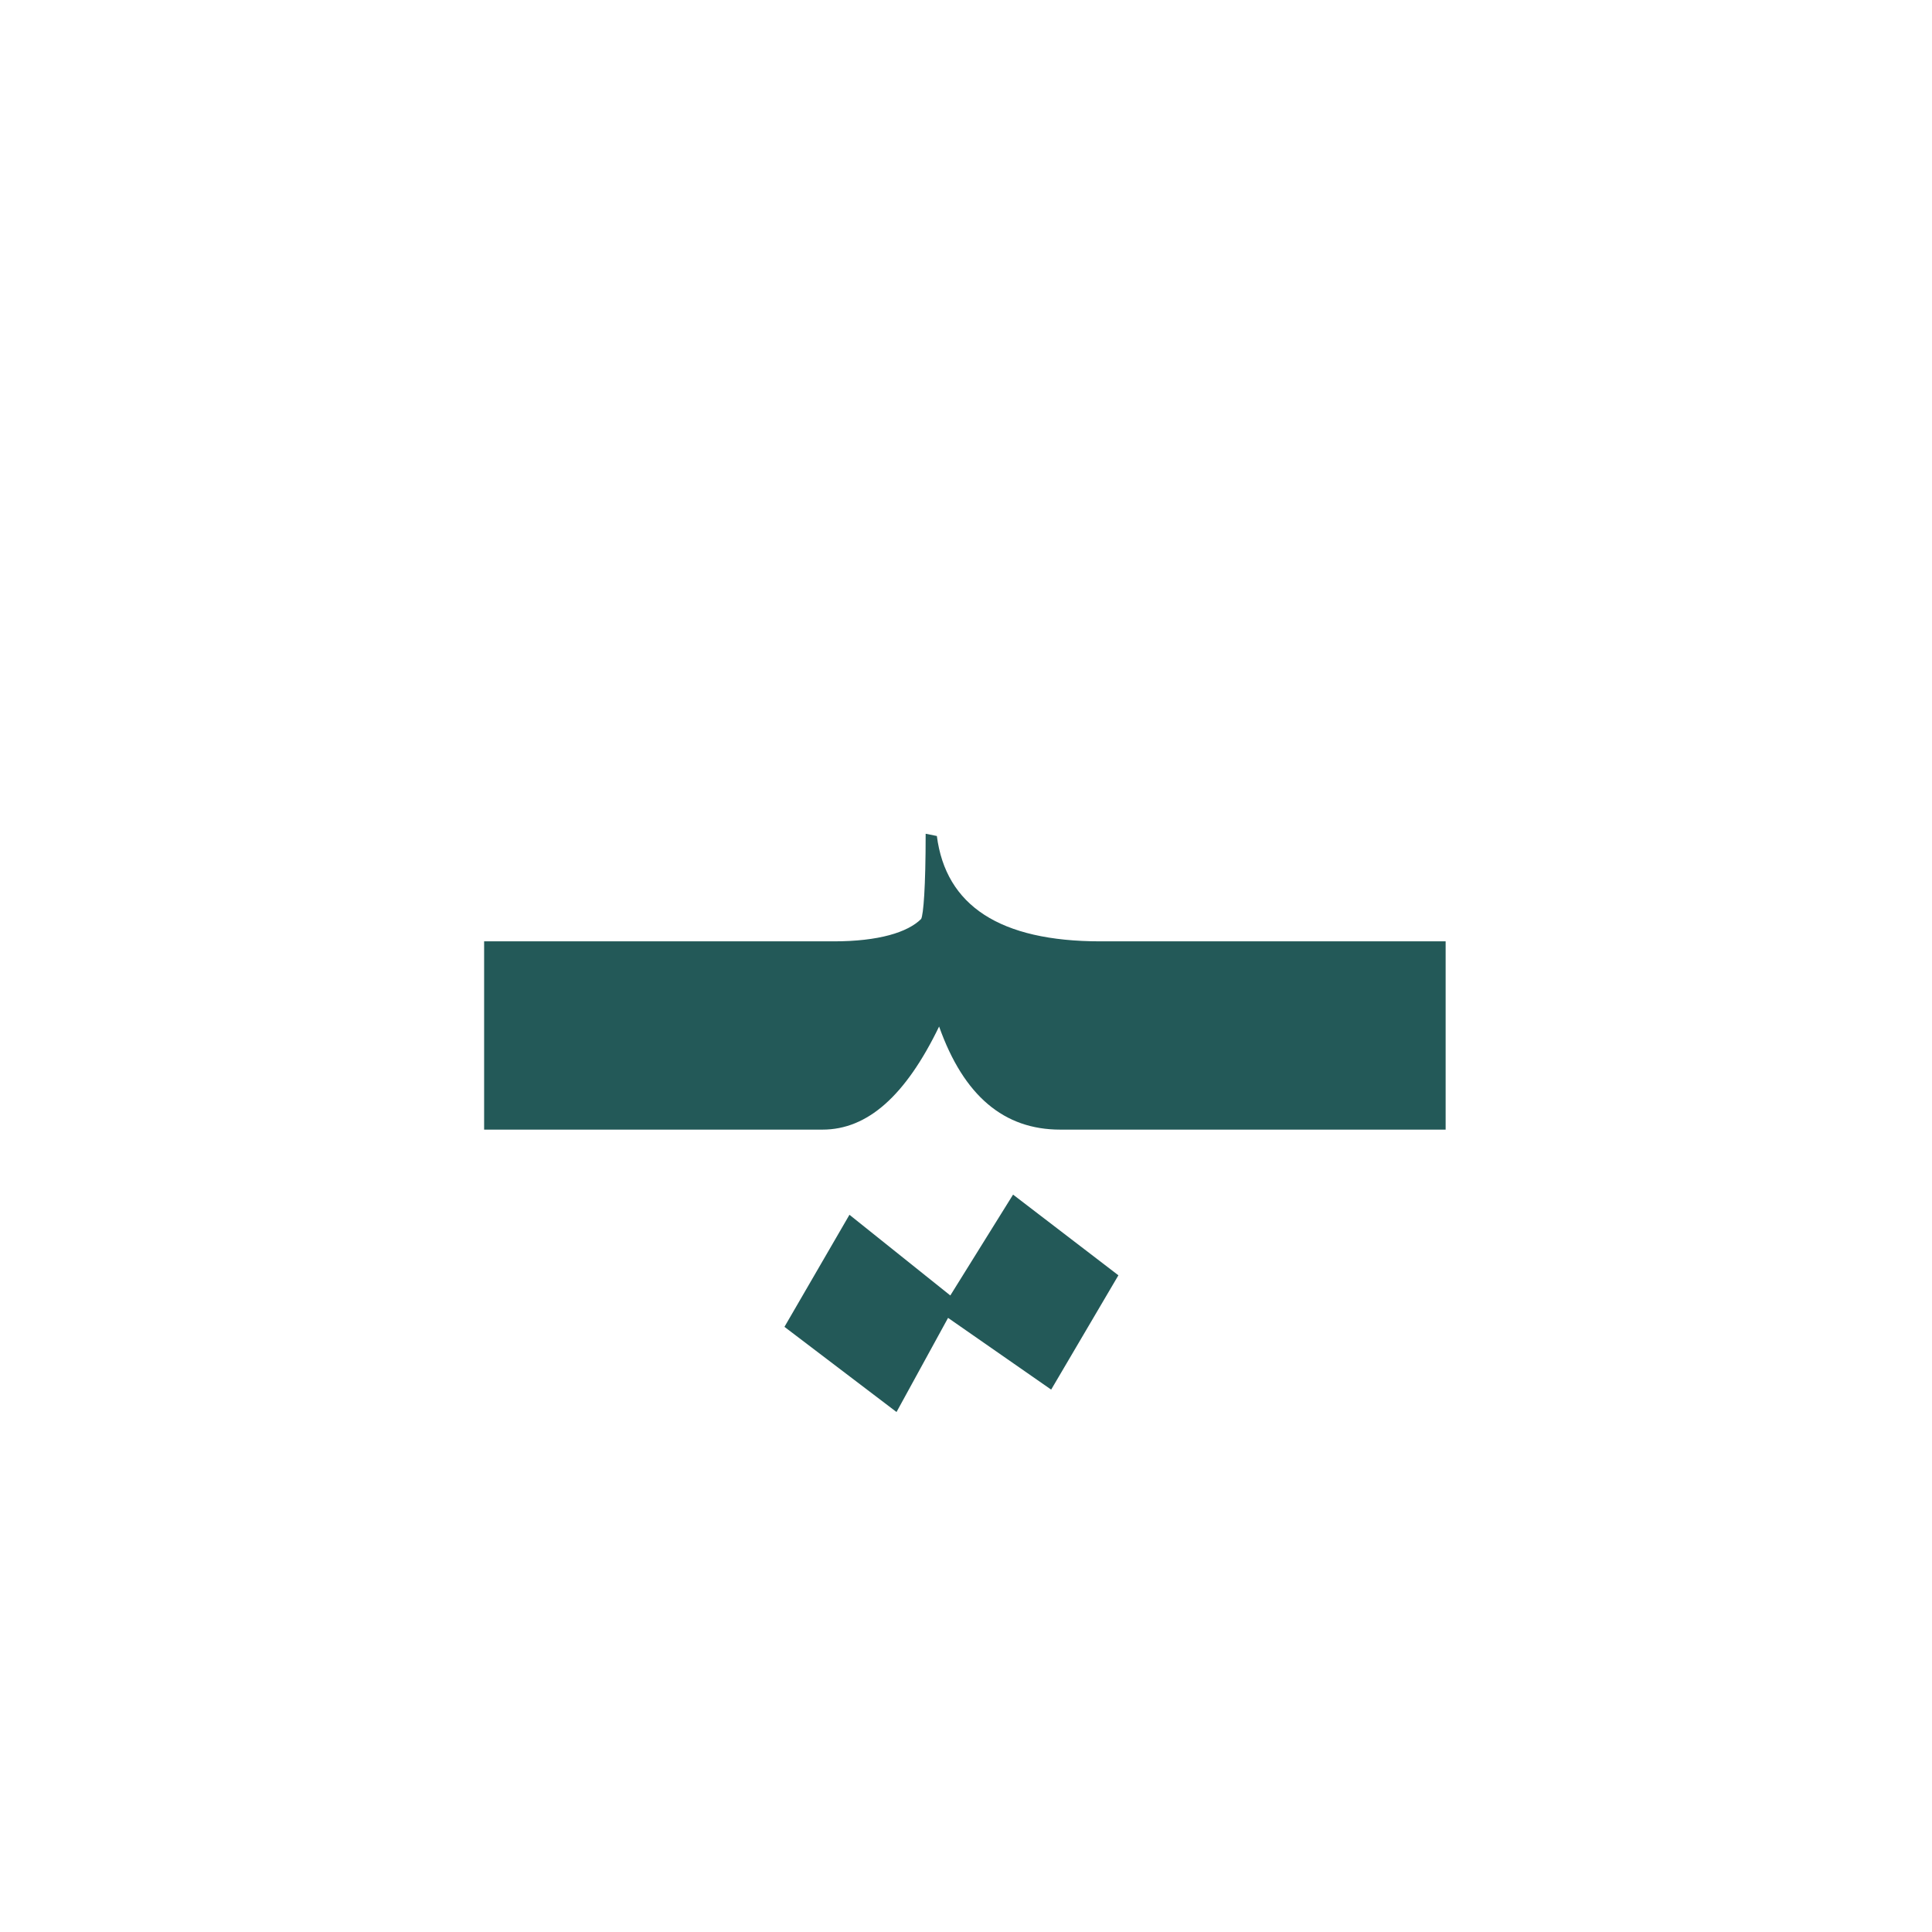 <?xml version="1.0" encoding="utf-8"?>
<!-- Generator: Adobe Illustrator 22.0.1, SVG Export Plug-In . SVG Version: 6.00 Build 0)  -->
<svg version="1.1" id="Layer_1" xmlns="http://www.w3.org/2000/svg" xmlns:xlink="http://www.w3.org/1999/xlink" x="0px" y="0px"
	 viewBox="0 0 86.2 86.2" style="enable-background:new 0 0 86.2 86.2;" xml:space="preserve">
<style type="text/css">
	.st0{fill:#235958;}
</style>
<g>
	<polygon class="st0" points="42.4,57.8 37.9,54.2 35,59.2 40,63 42.3,58.8 46.9,62 49.9,56.9 45.2,53.3 	"/>
	<path class="st0" d="M51,42h-1h-0.9c-4.5,0-6.9-1.6-7.3-4.7l-0.5-0.1c0,2.4-0.1,3.6-0.2,3.8c-0.6,0.6-1.9,1-3.9,1h-1H34H21.6v8.4
		H34h2.1h0.6c2,0,3.7-1.5,5.2-4.6c1.1,3.1,2.9,4.6,5.4,4.6H50h1h13.5V42H51z"/>
</g>
</svg>
